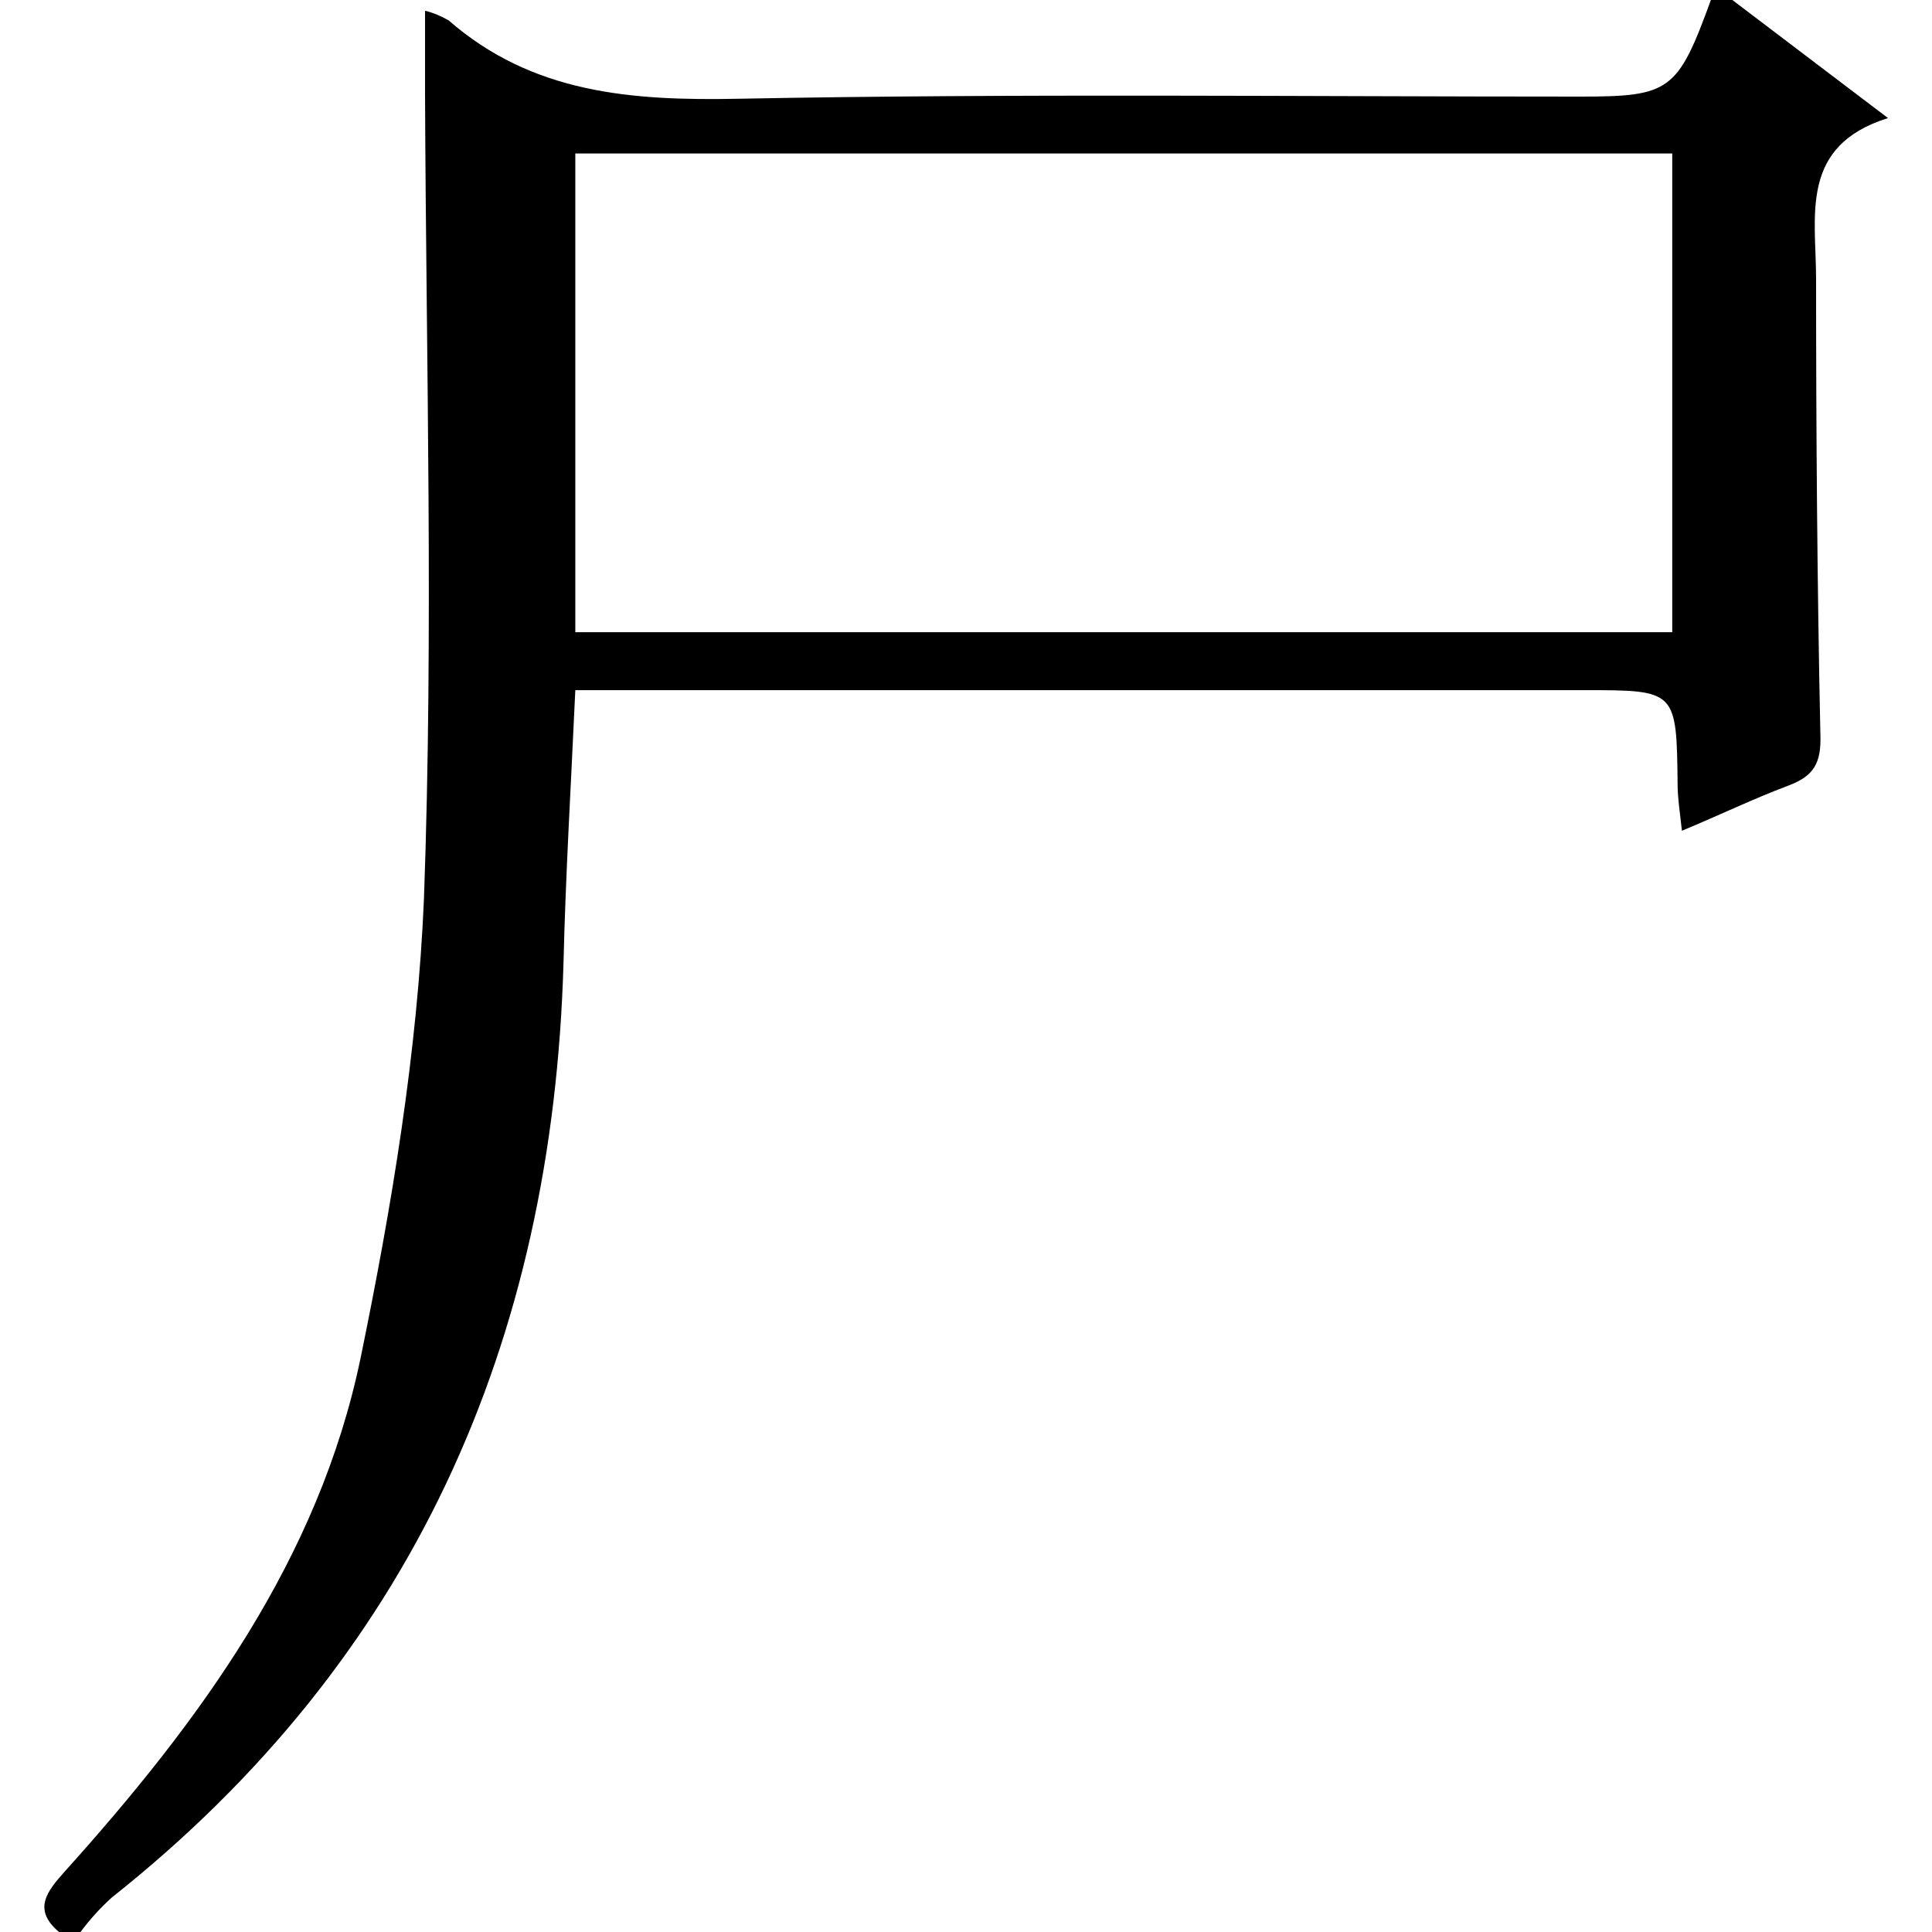 <?xml version="1.0" encoding="utf-8"?>
<!-- Generator: Adobe Illustrator 20.0.0, SVG Export Plug-In . SVG Version: 6.00 Build 0)  -->
<svg version="1.1" id="Layer_1" xmlns="http://www.w3.org/2000/svg" xmlns:xlink="http://www.w3.org/1999/xlink" x="0px" y="0px"
	 viewBox="0 0 180 180" style="enable-background:new 0 0 180 180;" xml:space="preserve">
<title>Asset 48</title>
<g id="Layer_2">
	<g id="Layer_1-2">
		<path d="M5.5,180c-2.5-2.1-1.1-3.8,0.5-5.6c12.6-14,23.7-29.1,27.6-47.9c2.9-14.1,5.3-28.5,5.9-42.8c0.9-24.9,0.2-49.9,0.1-74.9
			c0-2.4,0-4.9,0-7.8c0.8,0.2,1.5,0.5,2.2,0.9c7.8,6.8,17,7.5,27,7.3C94.9,8.7,121.1,9,147.2,9c8.4,0,9.1-0.5,12.2-9h2l14.5,11
			c-8.3,2.6-6.7,9.1-6.7,15c0,14.1,0.1,28.3,0.4,42.4c0.1,2.7-0.6,3.9-3,4.8c-3.2,1.2-6.3,2.7-9.9,4.2c-0.2-1.8-0.4-3.1-0.4-4.3
			c-0.1-8.8-0.1-8.8-8.7-8.8h-94c-0.4,8.8-0.9,17.1-1.1,25.4c-1,35.4-14.1,64.9-42.1,87.1c-1.1,1-2,2-2.9,3.2H5.5z M155.8,58.9V14.3
			H53.6v44.6H155.8z"/>
	</g>
</g>
</svg>
